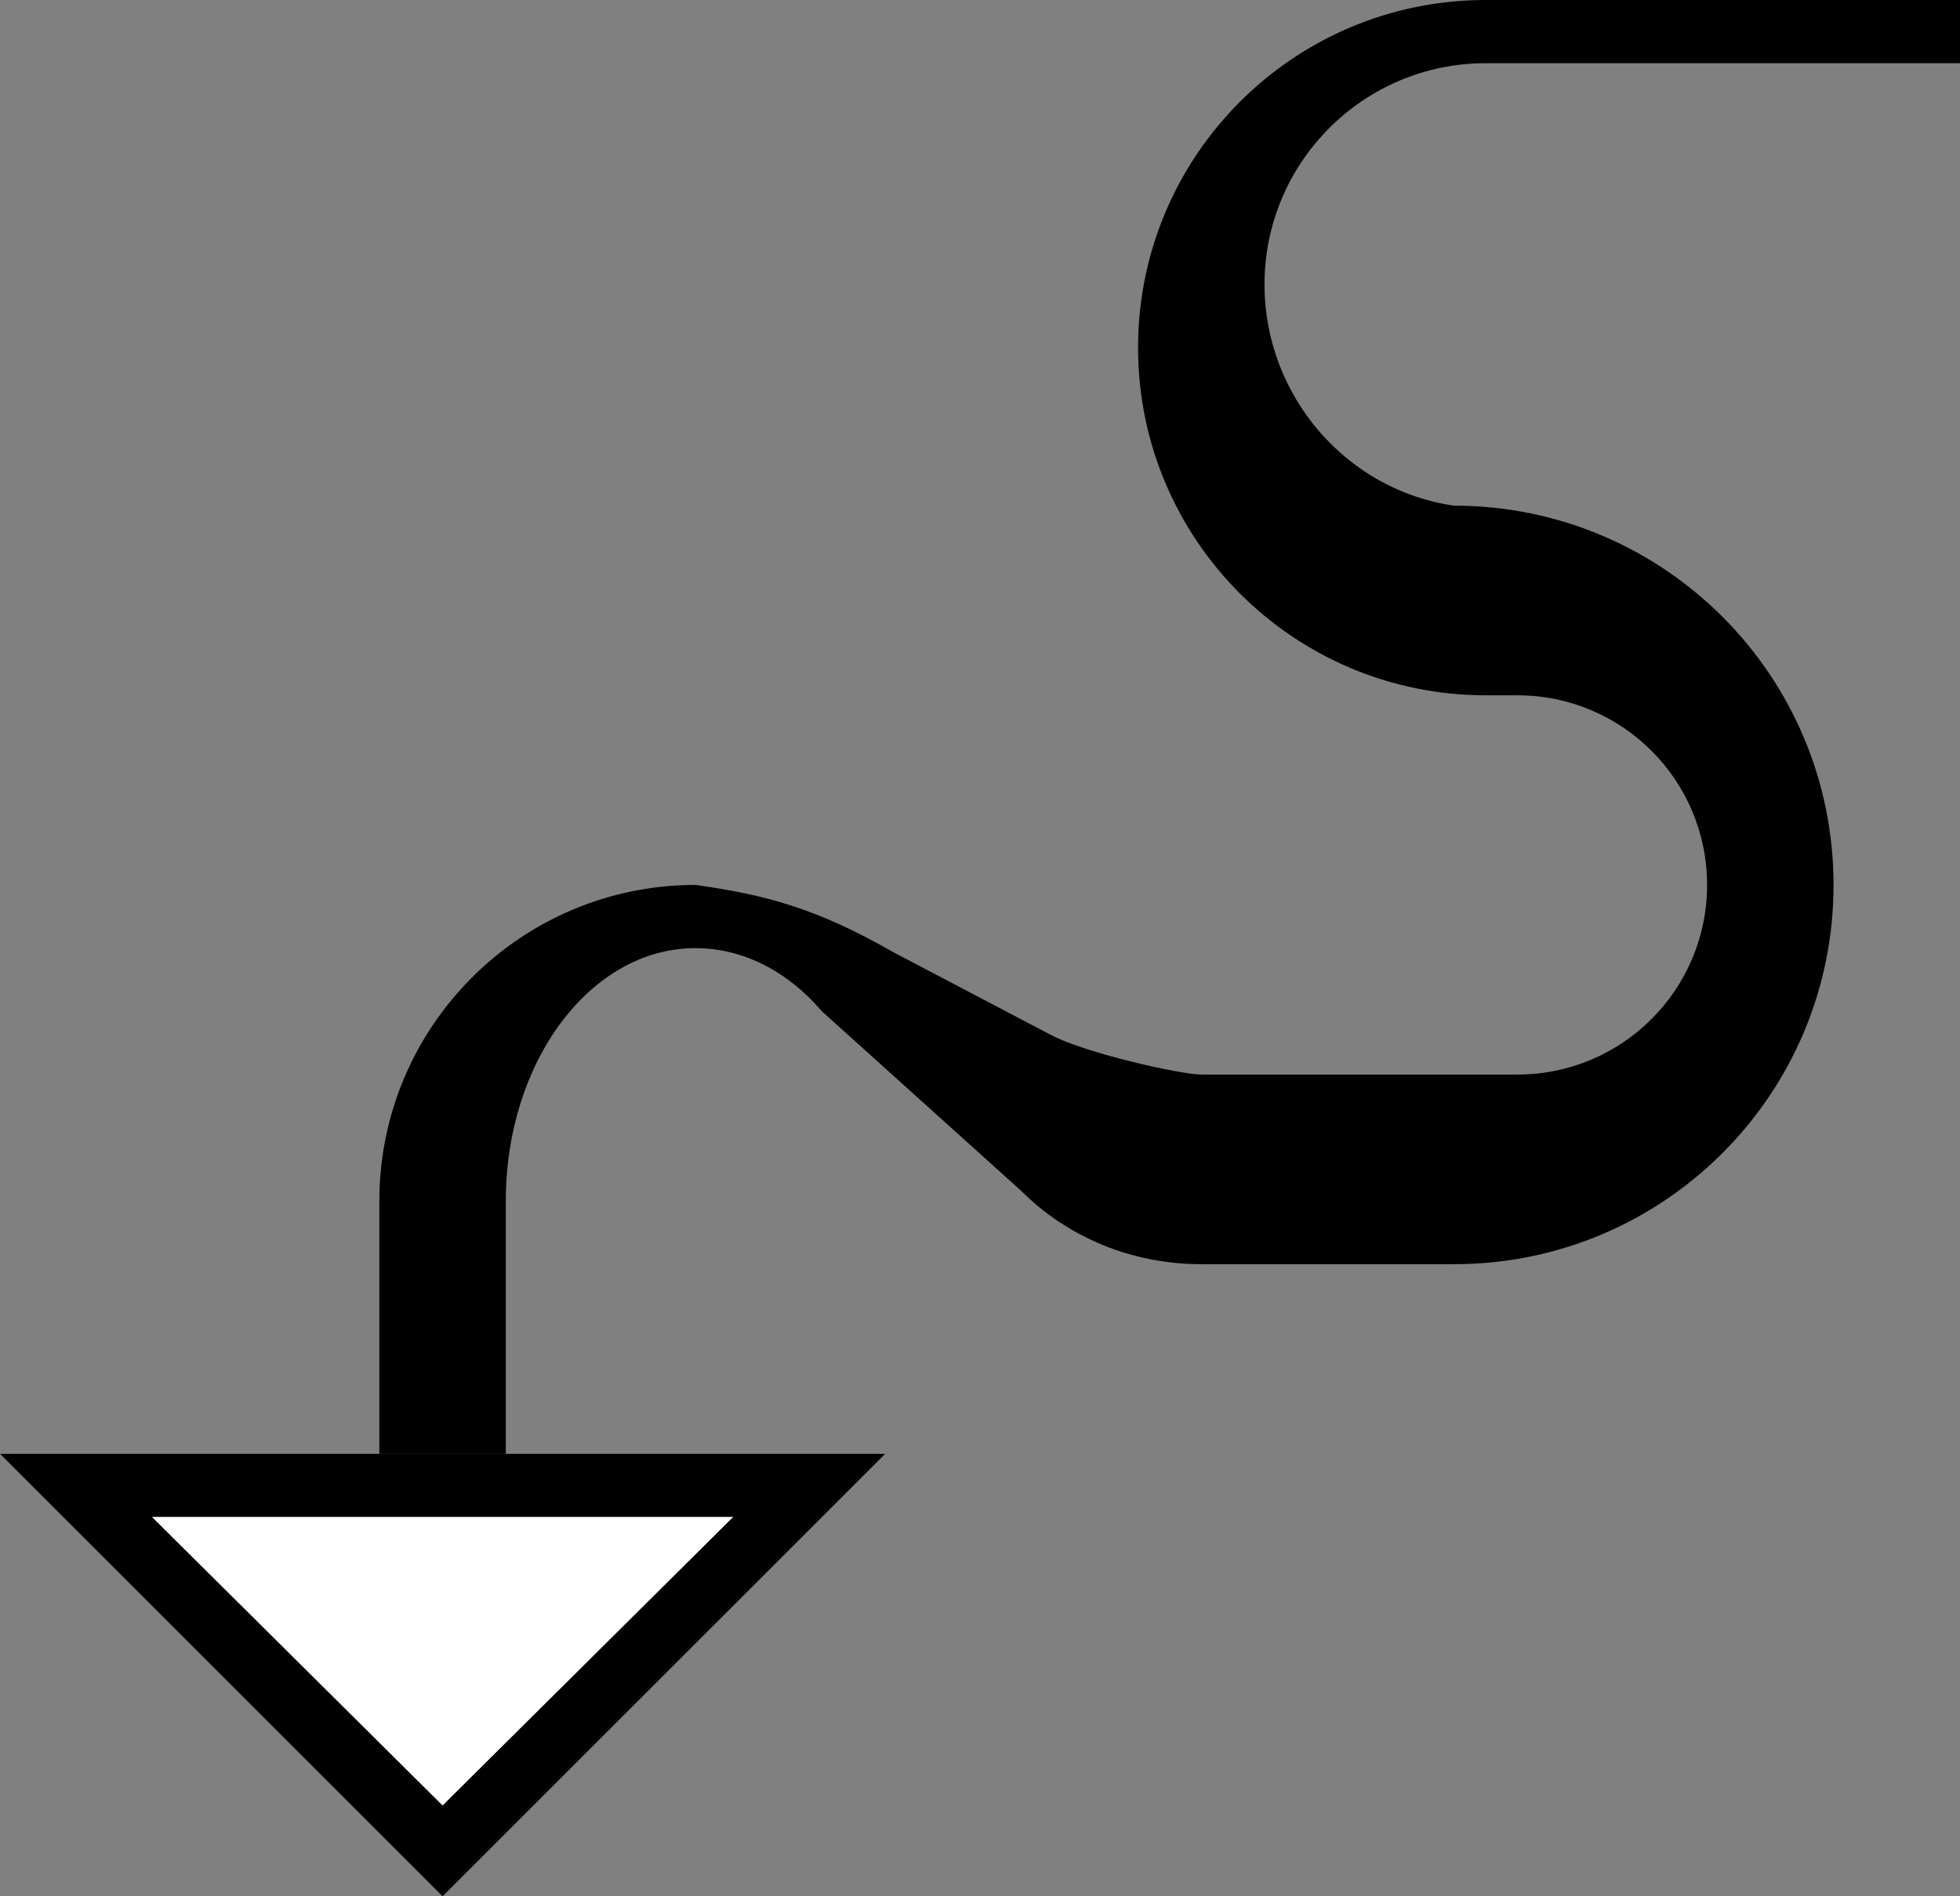 <?xml version="1.0" encoding="UTF-8" standalone="no"?>
<svg
   xmlns:dc="http://purl.org/dc/elements/1.1/"
   xmlns:cc="http://creativecommons.org/ns#"
   xmlns:rdf="http://www.w3.org/1999/02/22-rdf-syntax-ns#"
   xmlns:svg="http://www.w3.org/2000/svg"
   xmlns="http://www.w3.org/2000/svg"
   xmlns:sodipodi="http://sodipodi.sourceforge.net/DTD/sodipodi-0.dtd"
   xmlns:inkscape="http://www.inkscape.org/namespaces/inkscape"
   version="1.0"
   width="31"
   height="30"
   id="svg2"
   inkscape:version="0.47 r22583"
   sodipodi:docname="02-09-004-02-03-16.svg">
  <rect width="100%" height="100%" fill="#808080" stroke="none"/>
  <defs
     id="defs16">
    <inkscape:perspective
       sodipodi:type="inkscape:persp3d"
       inkscape:vp_x="0 : 23 : 1"
       inkscape:vp_y="0 : 1000 : 0"
       inkscape:vp_z="36 : 23 : 1"
       inkscape:persp3d-origin="18 : 15.333333 : 1"
       id="perspective18" />
  </defs>
  <sodipodi:namedview
     pagecolor="#ffffff"
     bordercolor="#666666"
     borderopacity="1"
     objecttolerance="10"
     gridtolerance="10"
     guidetolerance="10"
     inkscape:pageopacity="0"
     inkscape:pageshadow="2"
     inkscape:window-width="964"
     inkscape:window-height="721"
     id="namedview14"
     showgrid="true"
     inkscape:zoom="15.766667"
     inkscape:cx="15.5"
     inkscape:cy="15"
     inkscape:window-x="365"
     inkscape:window-y="0"
     inkscape:window-maximized="0"
     inkscape:current-layer="svg2"
     showborder="true"
     inkscape:snap-nodes="true">
    <inkscape:grid
       type="xygrid"
       id="grid2824"
       empspacing="5"
       visible="true"
       enabled="true"
       snapvisiblegridlinesonly="true" />
  </sodipodi:namedview>
  <path
     style="fill:#000000;fill-opacity:1;stroke:none"
     d="M 0 23 L 7 30 L 14 23 L 0 23 z M 2.406 24 L 11.594 24 L 7 28.562 L 2.406 24 z "
     id="path2814" />
  <path
     style="fill:#000000;fill-opacity:1;stroke:none"
     d="M 23.5 0 C 20.462 0 18 2.462 18 5.5 C 18 8.538 20.462 11 23.5 11 L 24 11 C 25.657 11 27 12.343 27 14 C 27 15.657 25.657 17 24 17 L 19 17 C 18.682 17 17.18 16.666 16.625 16.375 L 14.125 15.062 C 12.937 14.381 12.131 14.158 11 14 C 8.239 14 6 16.239 6 19 L 6 23 L 8 23 L 8 19 C 8 16.791 9.343 15 11 15 C 11.763 15 12.469 15.377 13 16 L 16.156 18.844 C 16.88 19.568 17.895 20 19 20 L 23 20 C 26.314 20 29 17.314 29 14 C 29 10.686 26.314 8 23 8 C 21.301 7.76 20 6.265 20 4.5 C 20 2.567 21.567 1 23.5 1 L 31 1 L 31 0 L 23.5 0 z "
     id="path3791" />
  <path
     style="fill:#ffffff;fill-opacity:1;stroke:none"
     d="M 2.406 24 L 7 28.562 L 11.594 24 L 2.406 24 z "
     id="path3981" />
</svg>
